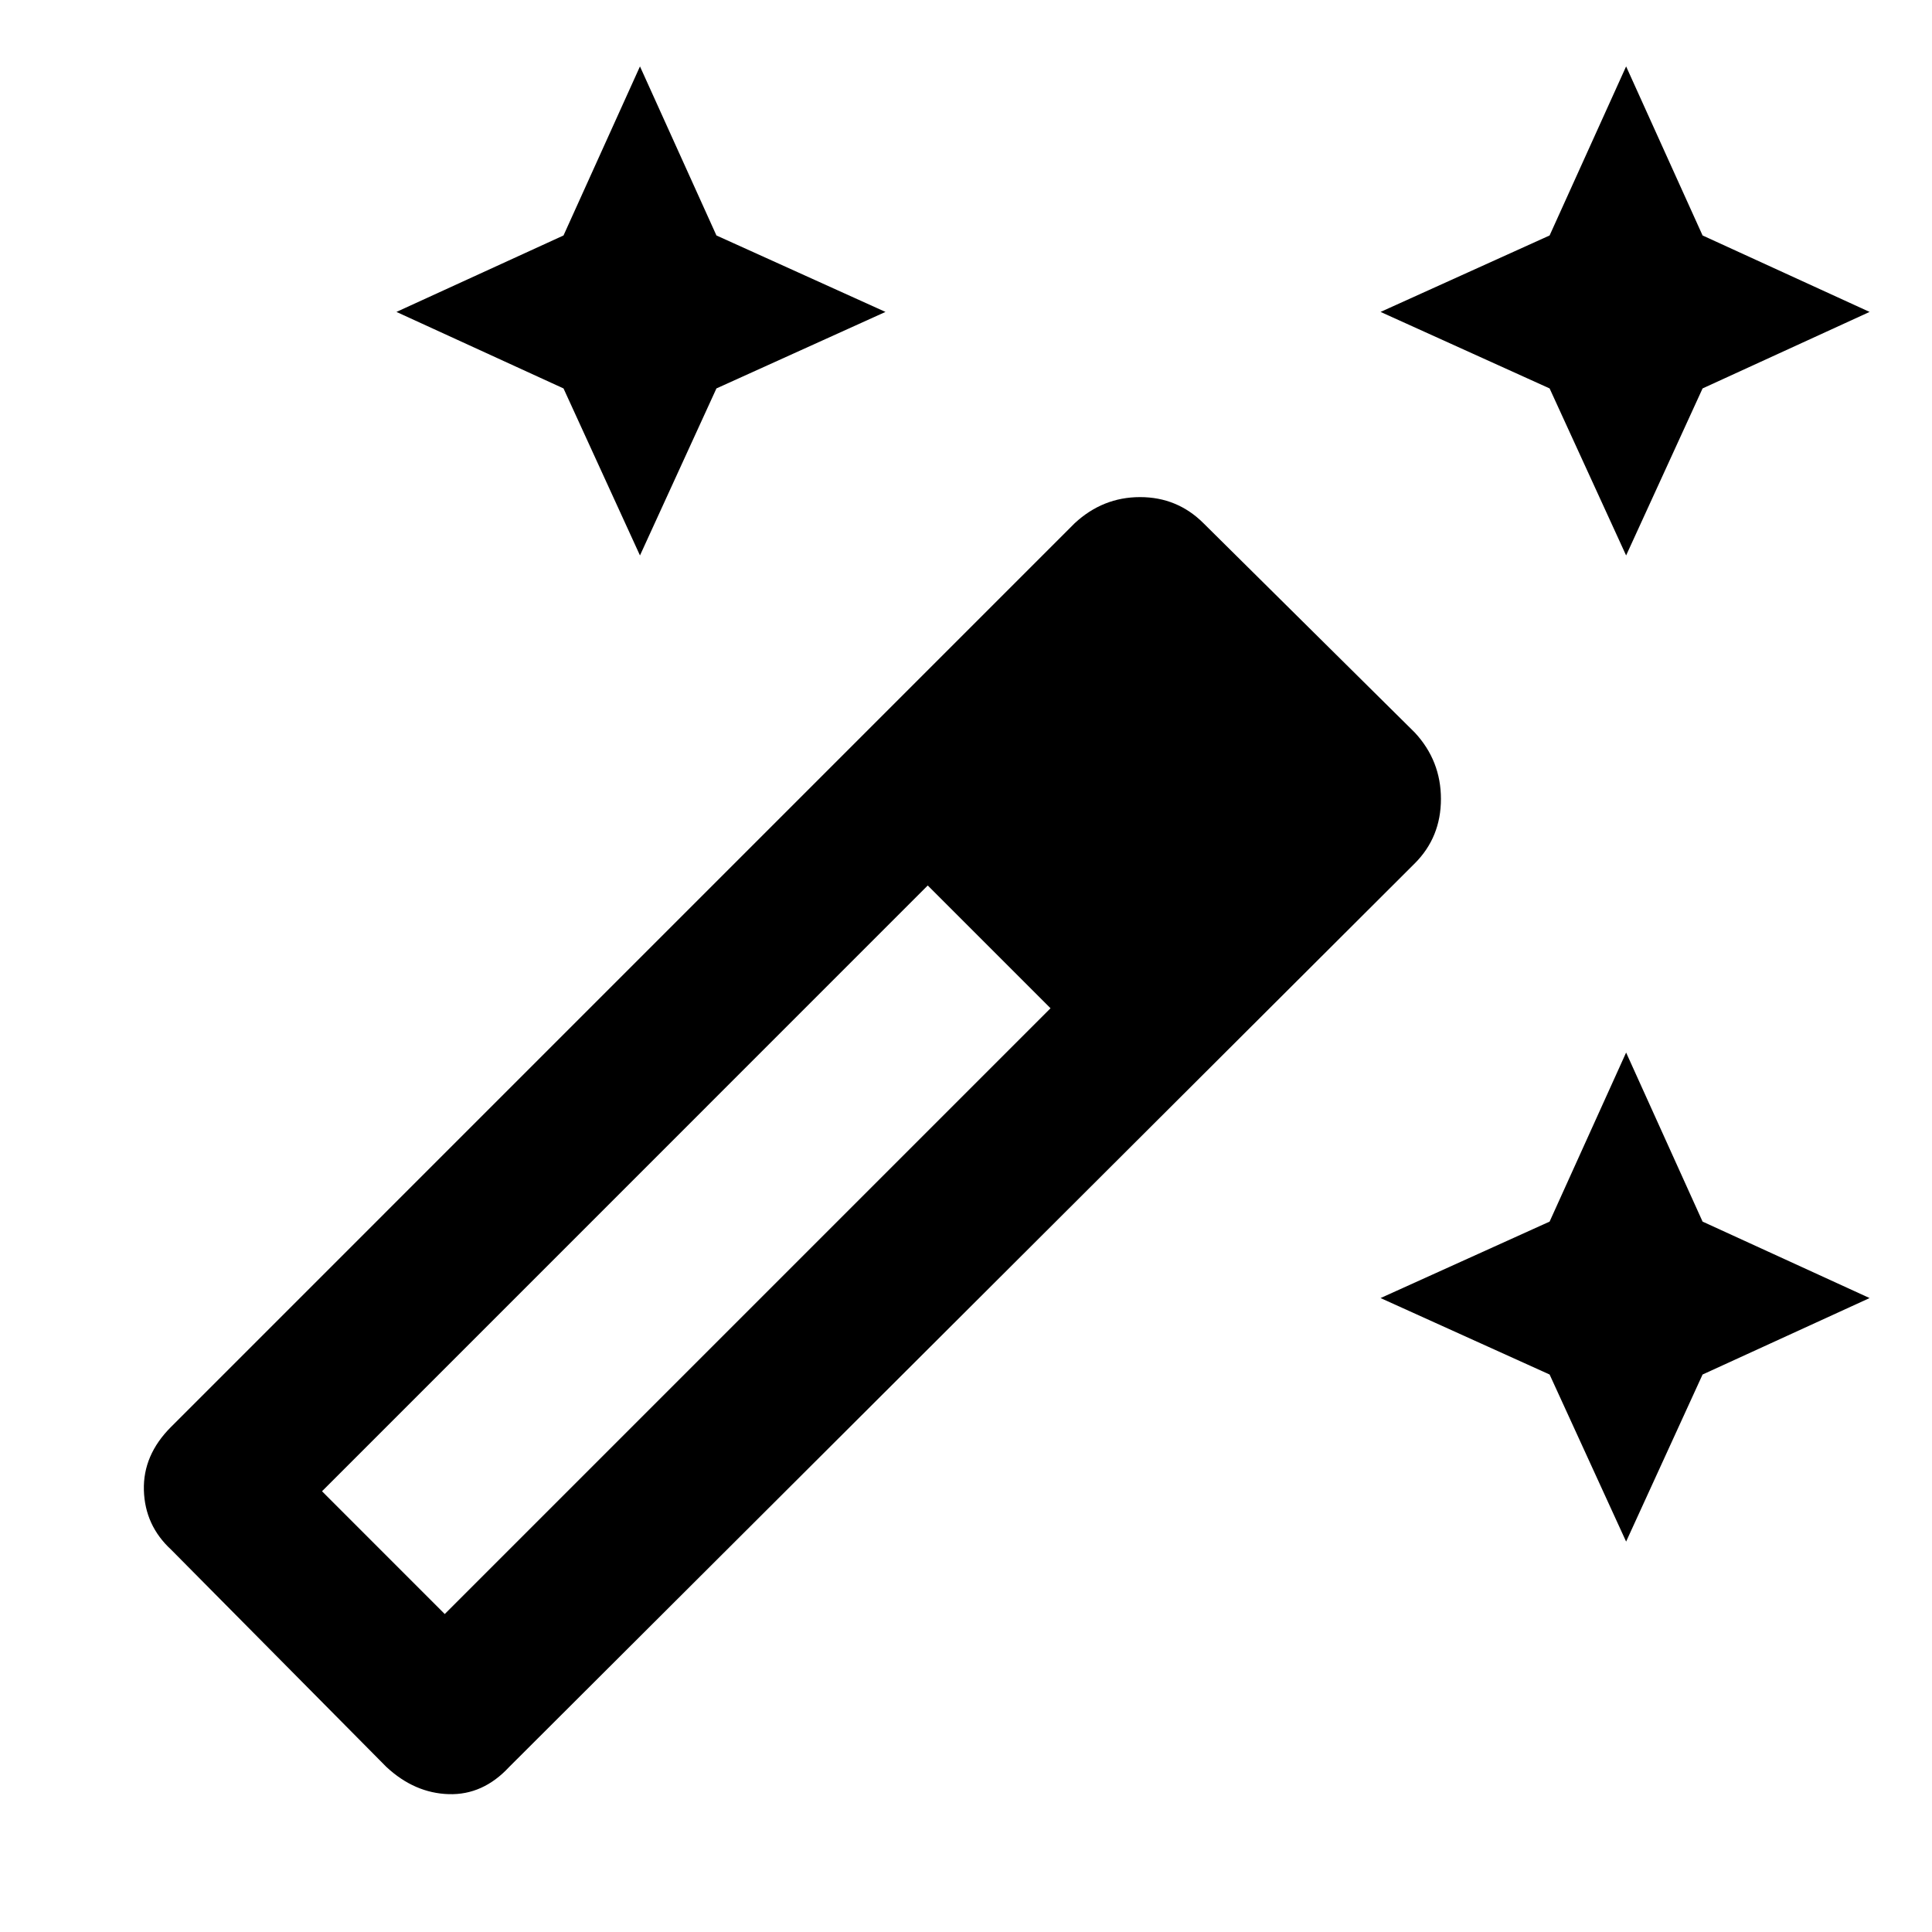 <svg xmlns="http://www.w3.org/2000/svg" height="40" width="40"><path d="m33.667 11.5-1.584-3.458-3.5-1.584 3.5-1.583 1.584-3.5 1.583 3.5 3.458 1.583-3.458 1.584Zm-20.417 0-1.583-3.458-3.459-1.584 3.459-1.583 1.583-3.5 1.583 3.5 3.5 1.583-3.5 1.584Zm20.417 20.417-1.584-3.459-3.5-1.583 3.5-1.583 1.584-3.5 1.583 3.5 3.458 1.583-3.458 1.583ZM8 36.583l-4.458-4.5q-.542-.5-.563-1.229-.021-.729.563-1.312L22.25 10.833q.583-.541 1.354-.541.771 0 1.313.541l4.375 4.334q.541.583.541 1.375 0 .791-.541 1.333l-18.75 18.708q-.542.584-1.25.563-.709-.021-1.292-.563Zm1.208-3.166L21.75 20.875l-2.542-2.542L6.667 30.875Z"/></svg>